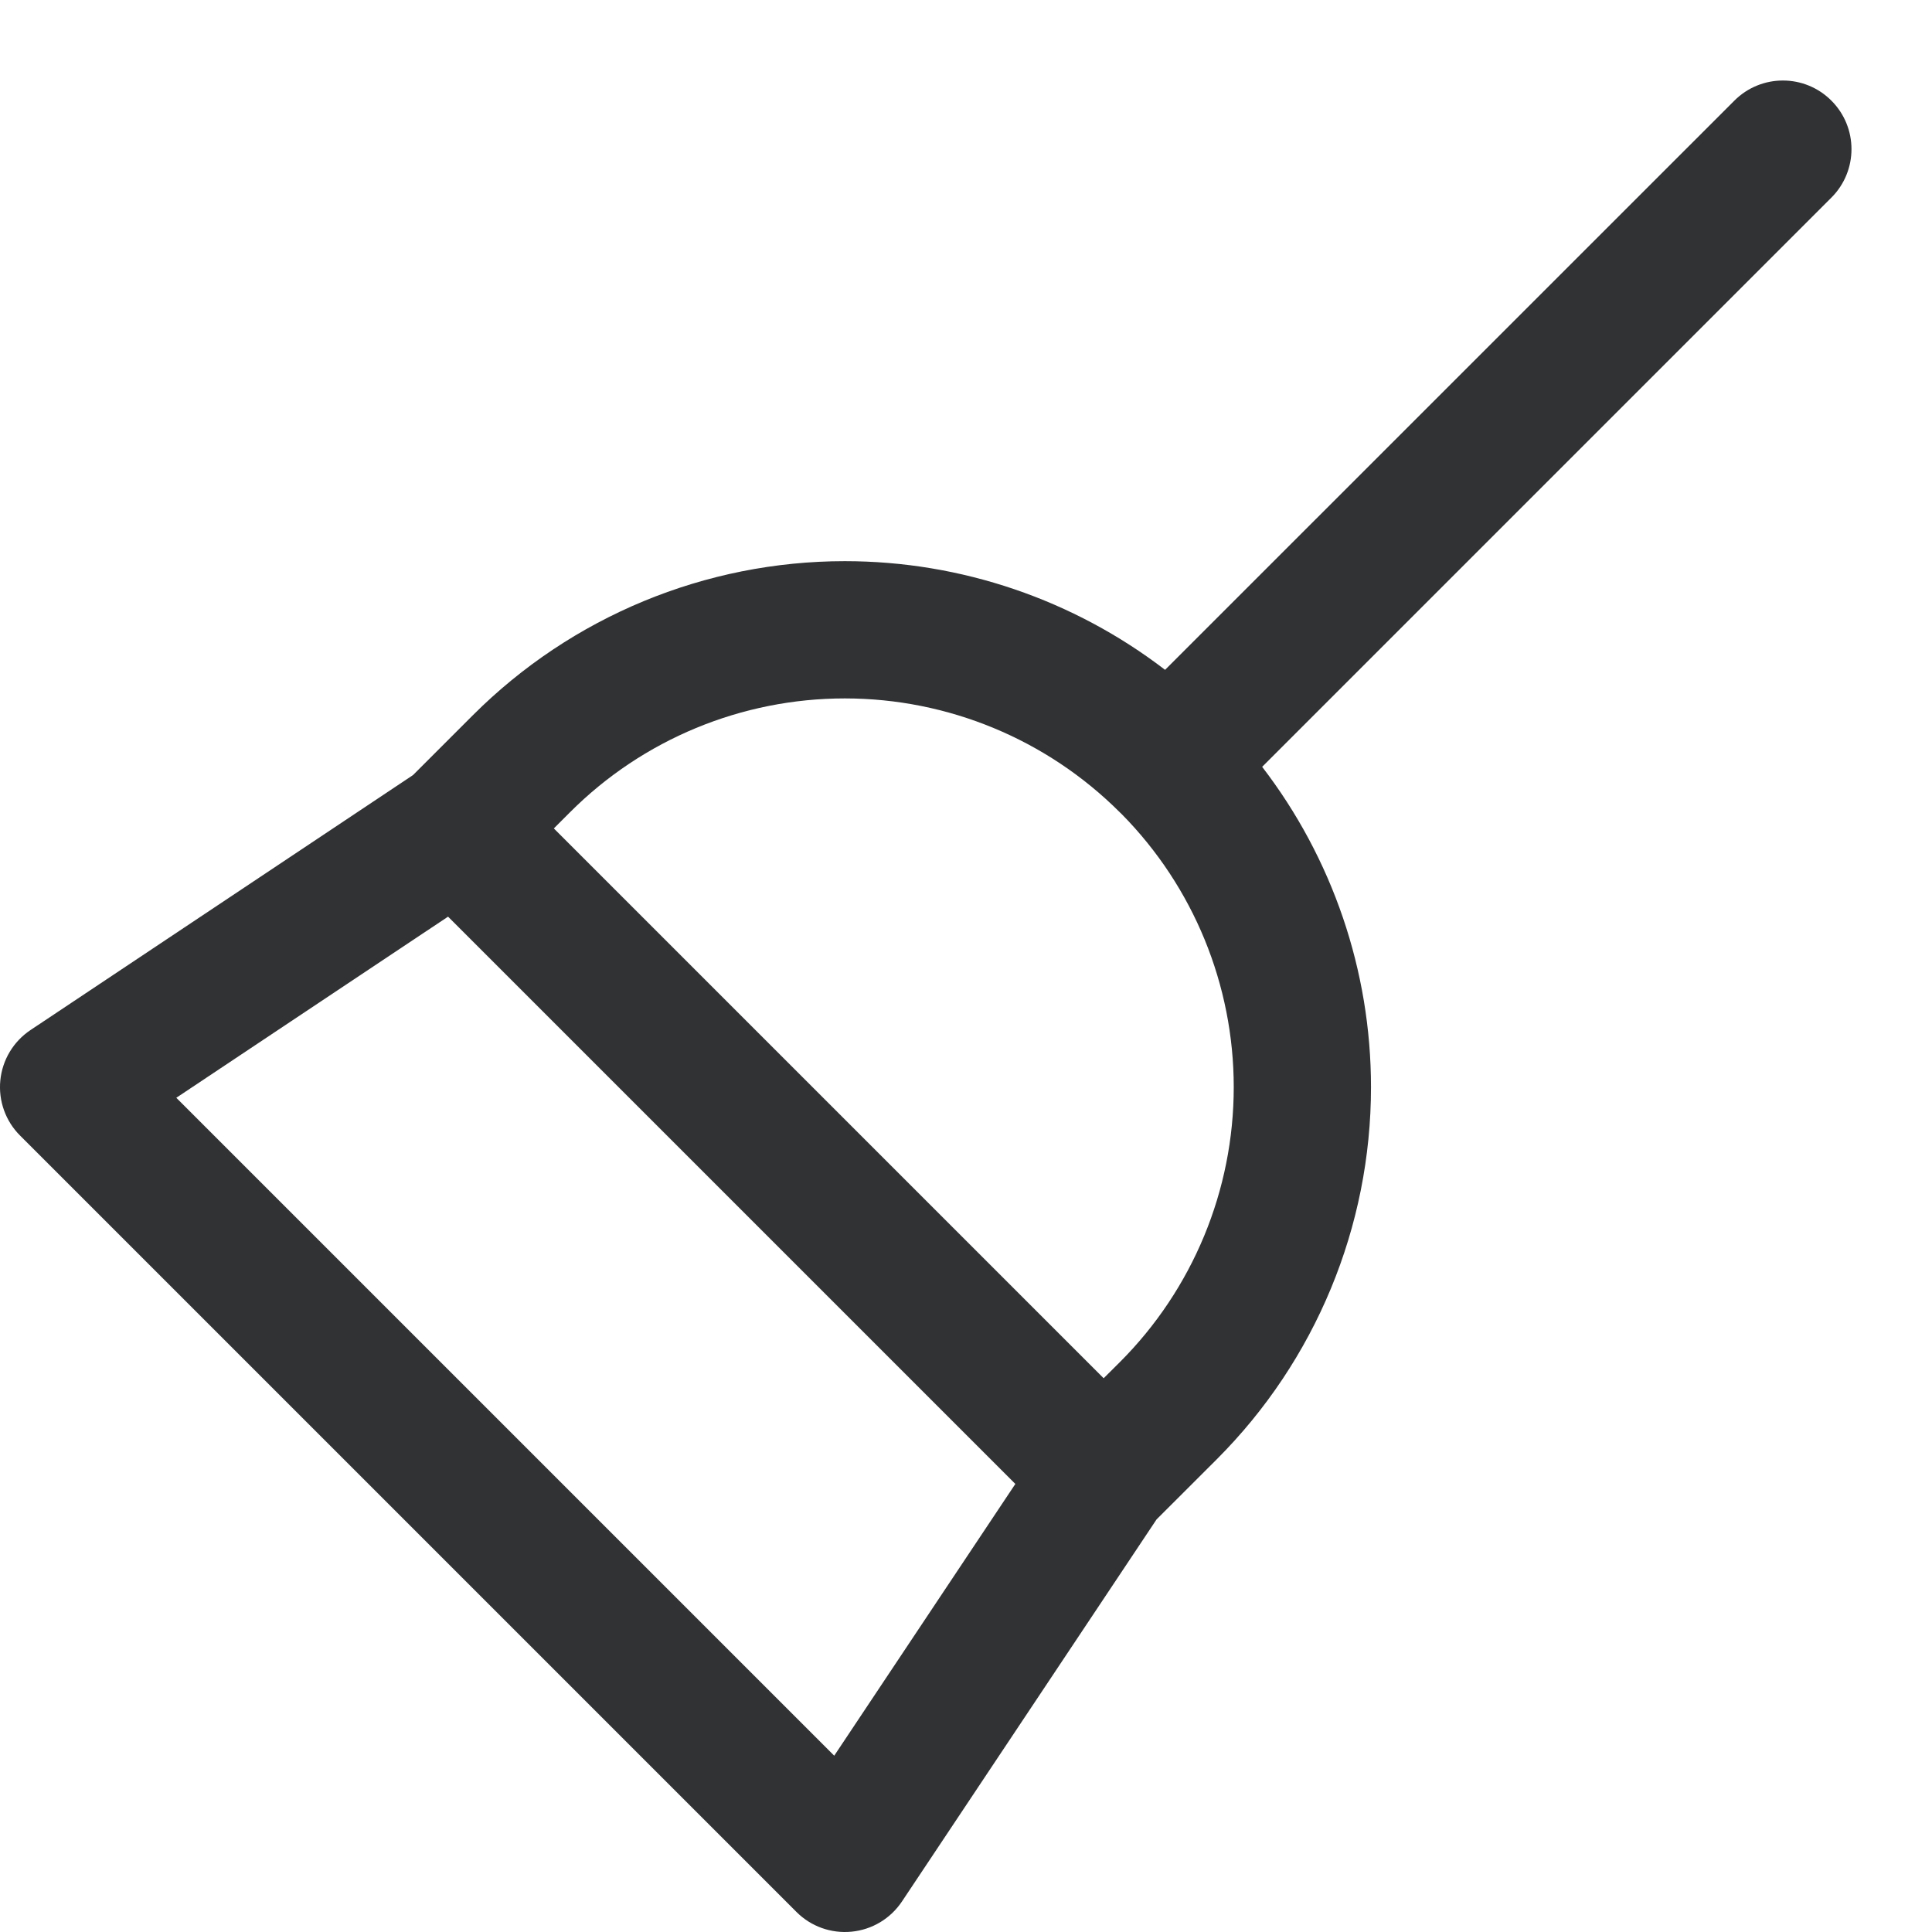 <svg width="24" height="24" viewBox="0 0 24 24" fill="none" xmlns="http://www.w3.org/2000/svg">
<path fill-rule="evenodd" clip-rule="evenodd" d="M22.75 1.25C23.083 1.583 23.083 2.122 22.75 2.455L15.679 9.526C16.551 10.661 17.031 12.058 17.031 13.505C17.031 15.238 16.342 16.9 15.117 18.126L14.367 18.875L11.205 23.62C11.063 23.833 10.834 23.971 10.579 23.996C10.325 24.021 10.073 23.931 9.893 23.75L0.25 14.107C0.069 13.927 -0.021 13.675 0.004 13.421C0.029 13.166 0.167 12.937 0.38 12.795L5.131 9.628L5.875 8.884C7.101 7.659 8.763 6.971 10.495 6.971C11.942 6.971 13.338 7.451 14.473 8.321L21.545 1.25C21.878 0.917 22.418 0.917 22.75 1.25ZM13.935 10.114C13.927 10.106 13.918 10.098 13.91 10.09C13.004 9.185 11.776 8.676 10.495 8.676C9.215 8.676 7.986 9.184 7.081 10.09C7.081 10.09 7.081 10.09 7.081 10.09L6.88 10.291L13.71 17.121L13.911 16.921C13.911 16.921 13.911 16.921 13.911 16.921C14.817 16.015 15.326 14.786 15.326 13.505C15.326 12.236 14.826 11.017 13.935 10.114ZM12.613 18.434L5.566 11.387L2.19 13.637L10.363 21.81L12.613 18.434Z" fill="#303234"/>
</svg>
